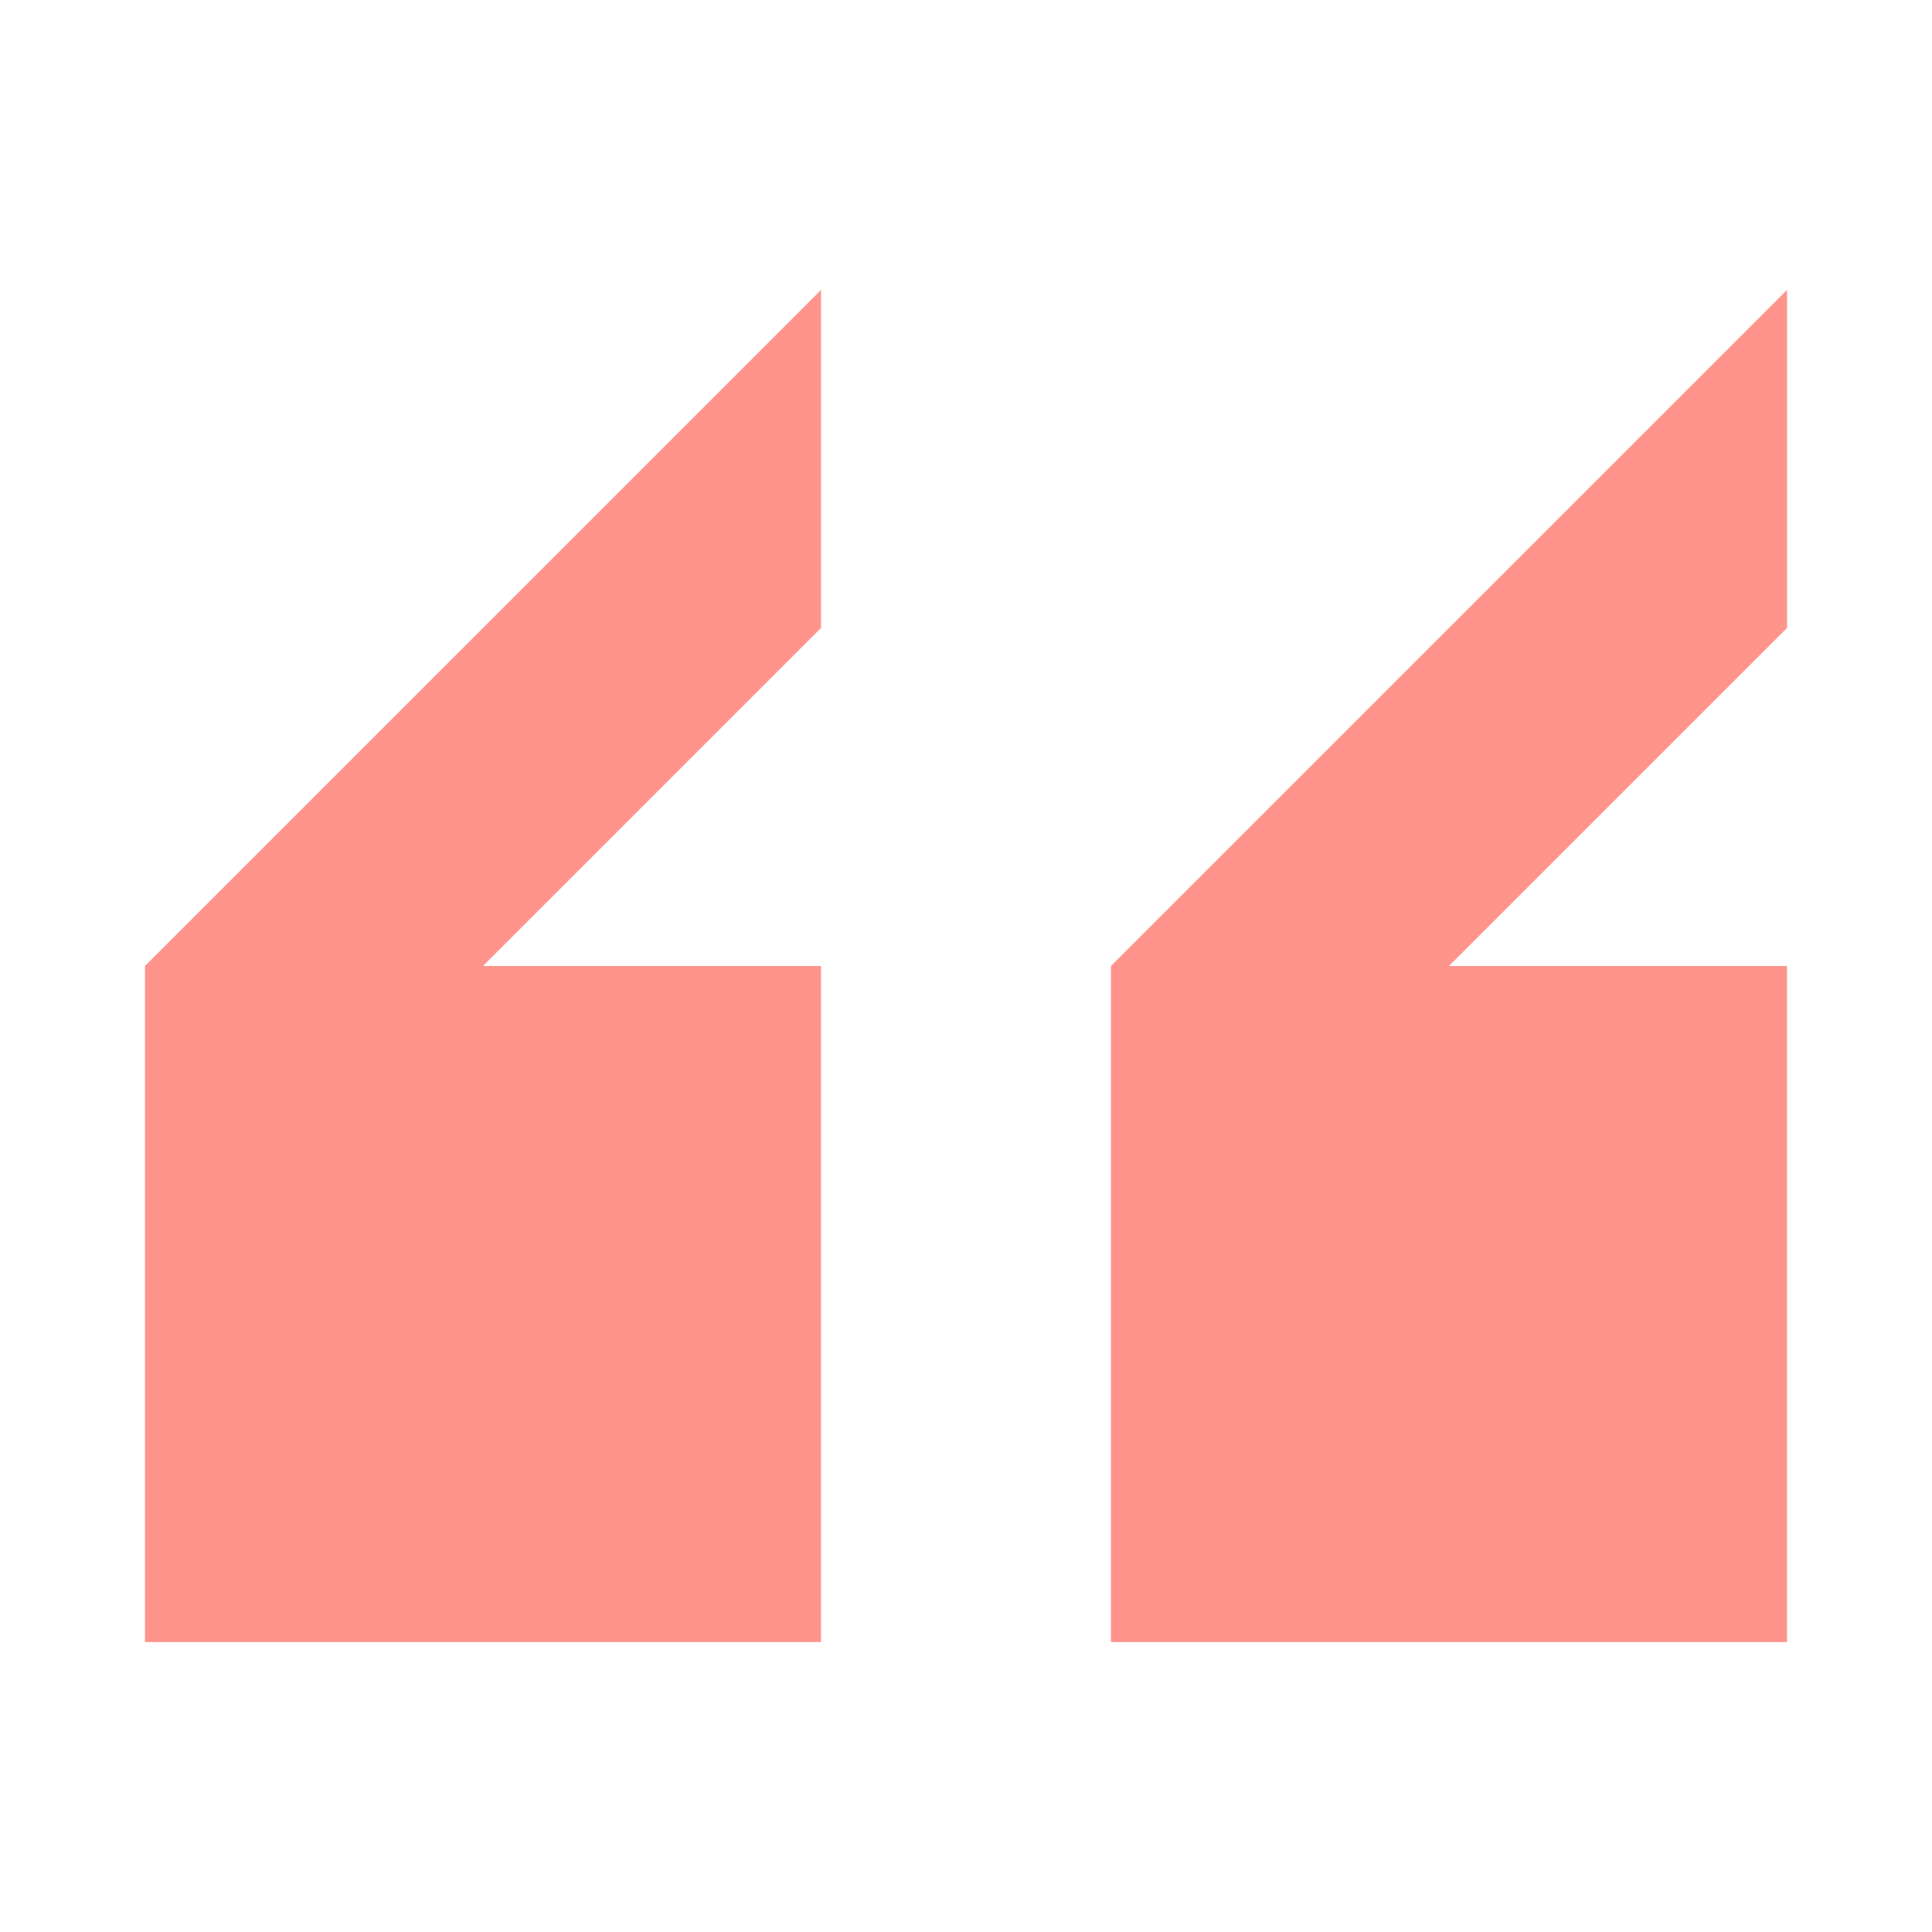 ﻿<svg xmlns='http://www.w3.org/2000/svg' viewBox='0 0 300 300'><path d='M22.51 254.98h104.98V150H75l52.49-52.49V45.02L22.51 150zM277.49 45.02 172.51 150v104.98h104.98V150H225l52.49-52.49z' fill='#FF948C'></path></svg>